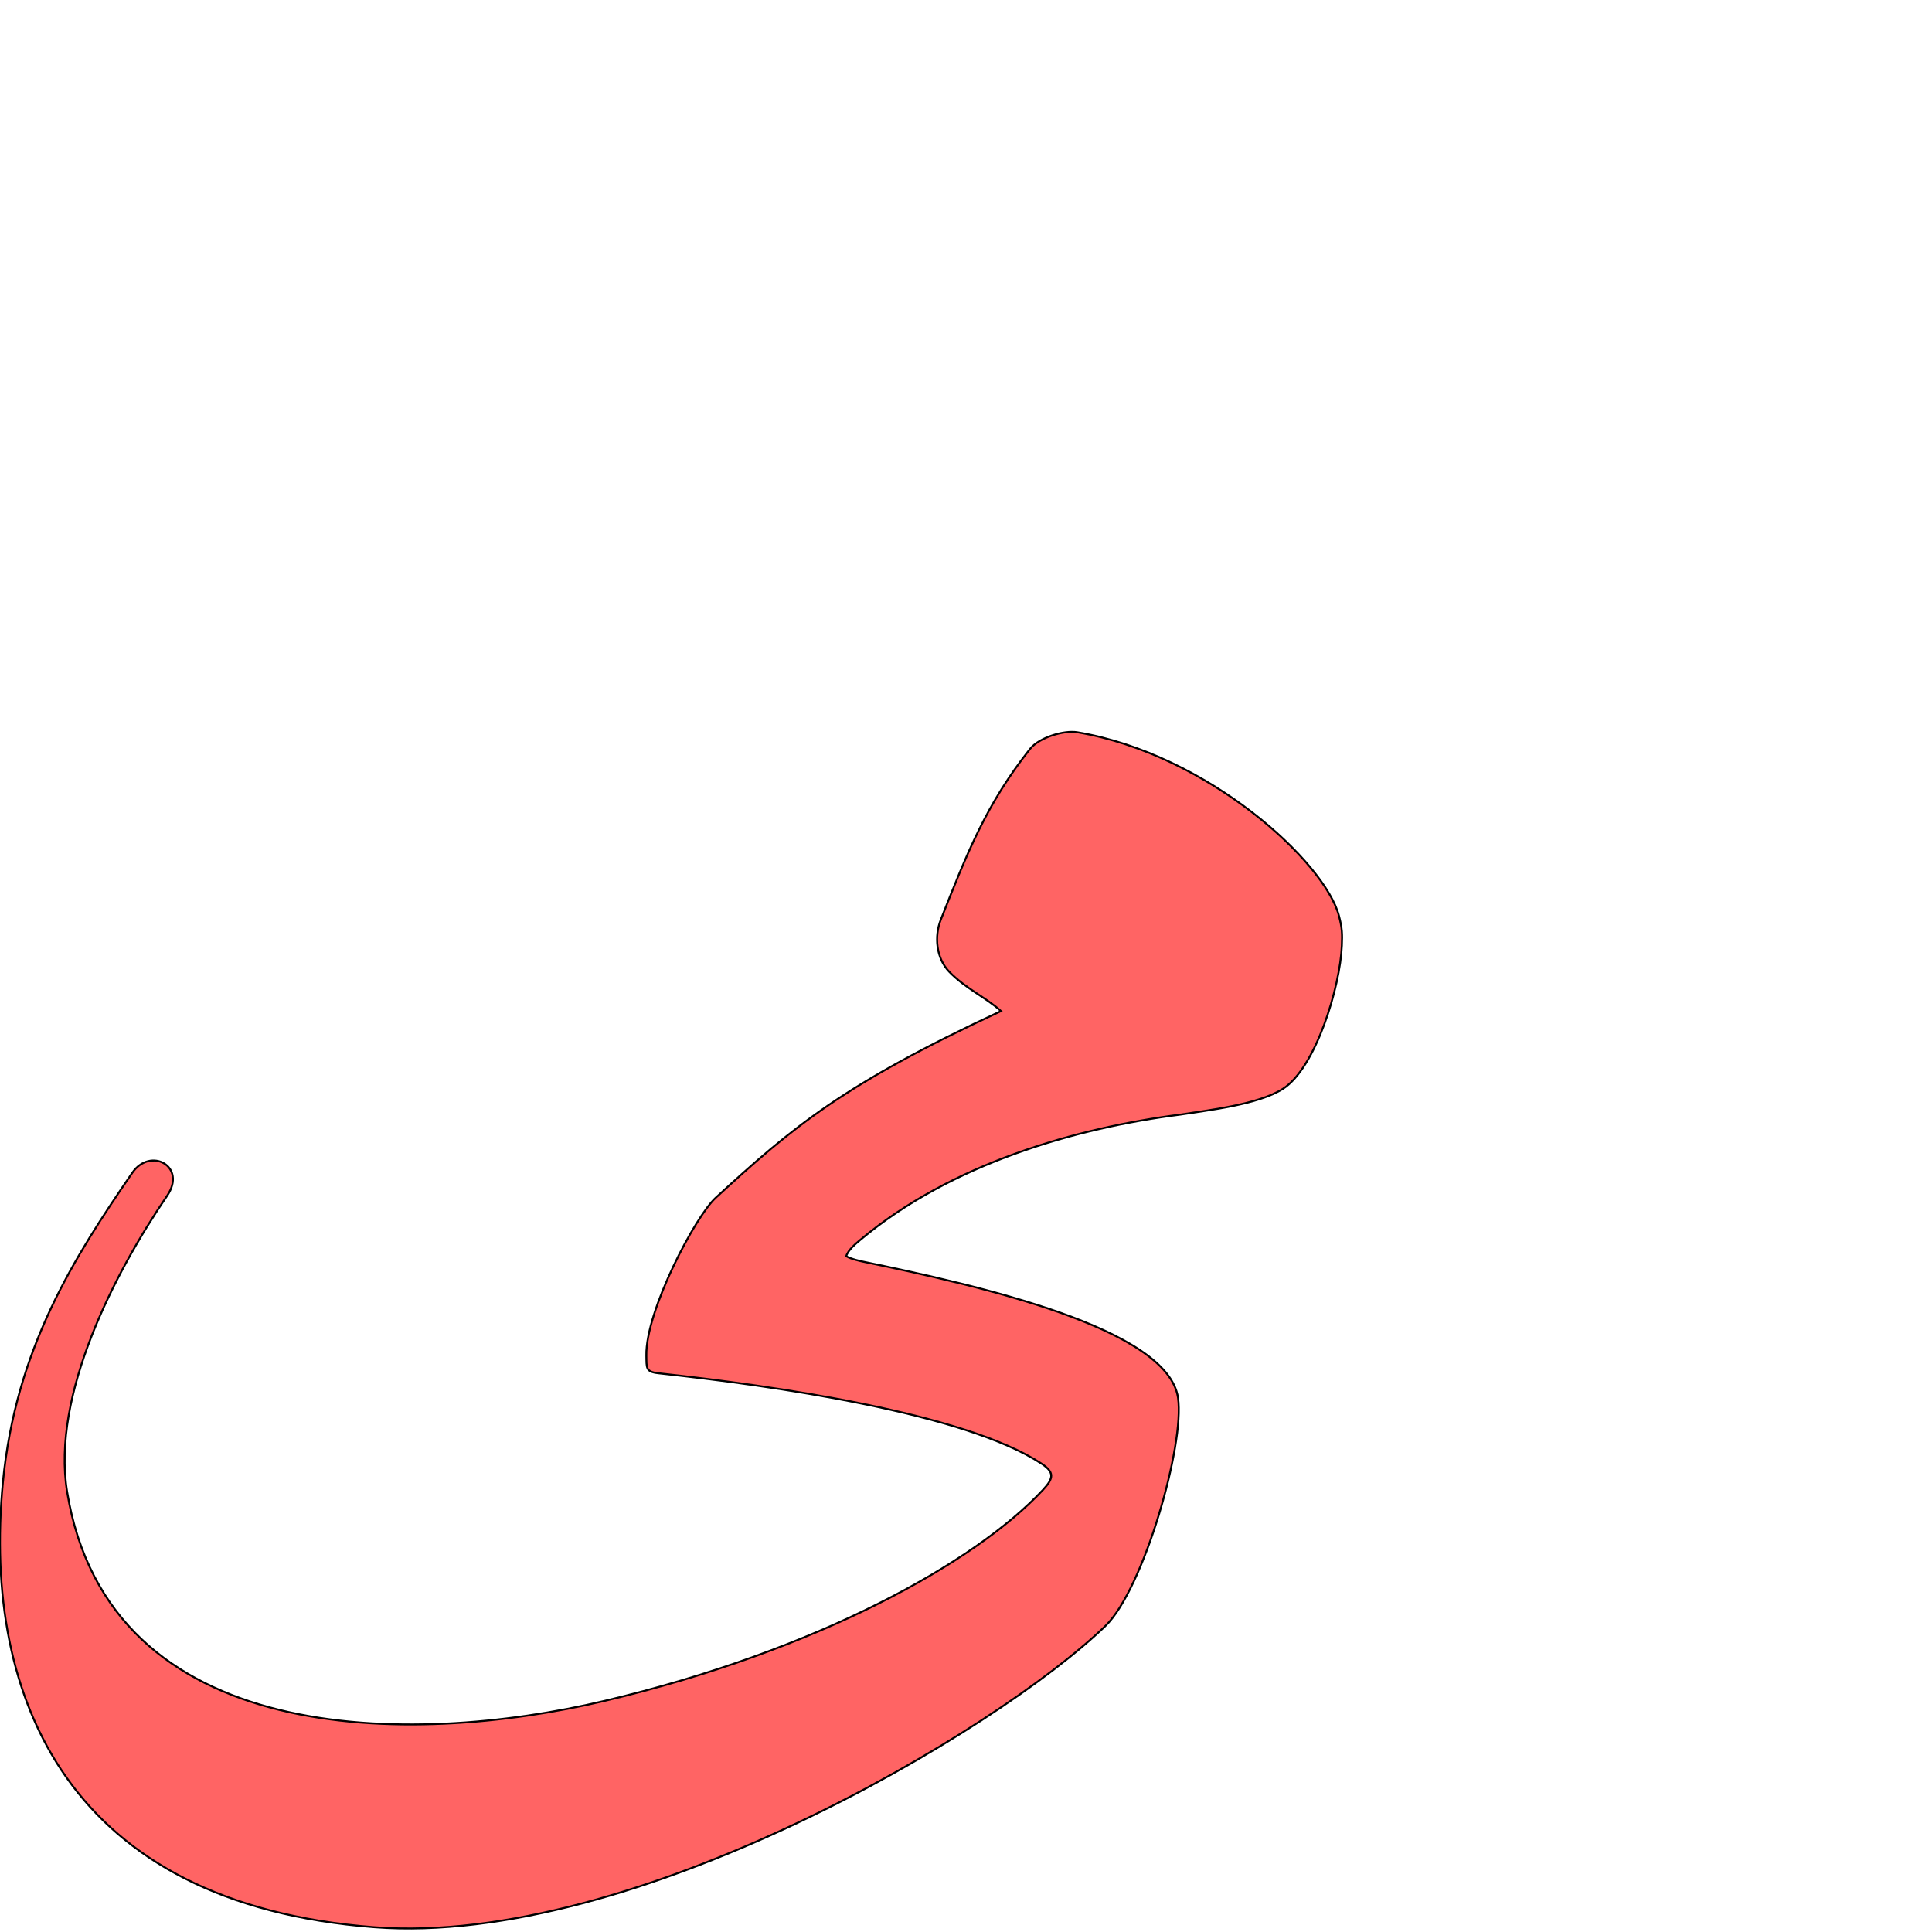 <?xml version="1.0" encoding="UTF-8" standalone="no"?>
<!-- Created with Inkscape (http://www.inkscape.org/) -->

<svg
   xmlns:dc="http://purl.org/dc/elements/1.1/"
   xmlns:cc="http://creativecommons.org/ns#"
   xmlns:rdf="http://www.w3.org/1999/02/22-rdf-syntax-ns#"
   xmlns:svg="http://www.w3.org/2000/svg"
   xmlns="http://www.w3.org/2000/svg"
   xmlns:sodipodi="http://sodipodi.sourceforge.net/DTD/sodipodi-0.dtd"
   xmlns:inkscape="http://www.inkscape.org/namespaces/inkscape"
   version="1.0"
   width="1000"
   height="1000"
   id="svg5496"
   sodipodi:version="0.32"
   inkscape:version="0.47pre4 r22446"
   sodipodi:docname="meem+yaa.isol.svg"
   inkscape:output_extension="org.inkscape.output.svg.inkscape">
  <sodipodi:namedview
     inkscape:window-height="725"
     inkscape:pageshadow="2"
     inkscape:pageopacity="0.0"
     borderopacity="1.0"
     bordercolor="#666666"
     pagecolor="#ffffff"
     id="base"
     showgrid="false"
     showguides="true"
     inkscape:guide-bbox="true"
     inkscape:zoom="0.64205296"
     inkscape:cx="598.85714"
     inkscape:cy="399.30833"
     inkscape:window-x="0"
     inkscape:window-y="24"
     inkscape:current-layer="svg5496"
     inkscape:window-width="1280"
     inkscape:window-maximized="1">
    <sodipodi:guide
       orientation="horizontal"
       position="200"
       id="guide5596" />
  </sodipodi:namedview>
  <defs
     id="defs5498">
    <inkscape:perspective
       sodipodi:type="inkscape:persp3d"
       inkscape:vp_x="0 : 500 : 1"
       inkscape:vp_y="0 : 1000 : 0"
       inkscape:vp_z="1000 : 500 : 1"
       inkscape:persp3d-origin="500 : 333.33333 : 1"
       id="perspective8" />
    <inkscape:perspective
       id="perspective2822"
       inkscape:persp3d-origin="0.5 : 0.33333333 : 1"
       inkscape:vp_z="1 : 0.5 : 1"
       inkscape:vp_y="0 : 1000 : 0"
       inkscape:vp_x="0 : 0.5 : 1"
       sodipodi:type="inkscape:persp3d" />
    <inkscape:perspective
       id="perspective5068"
       inkscape:persp3d-origin="0.5 : 0.33333333 : 1"
       inkscape:vp_z="1 : 0.5 : 1"
       inkscape:vp_y="0 : 1000 : 0"
       inkscape:vp_x="0 : 0.5 : 1"
       sodipodi:type="inkscape:persp3d" />
    <inkscape:perspective
       id="perspective5090"
       inkscape:persp3d-origin="0.5 : 0.33333333 : 1"
       inkscape:vp_z="1 : 0.5 : 1"
       inkscape:vp_y="0 : 1000 : 0"
       inkscape:vp_x="0 : 0.5 : 1"
       sodipodi:type="inkscape:persp3d" />
  </defs>
  <g
     id="layer1"
     transform="translate(87.22,328.633)"
     style="fill:#000000;fill-opacity:1;stroke:#000000;stroke-opacity:1" />
  <path
     style="color:#000000;fill:#ff0000;fill-opacity:0.608;stroke:#000000;stroke-width:1;stroke-linecap:butt;stroke-linejoin:miter;stroke-miterlimit:4;stroke-opacity:1;stroke-dasharray:none;stroke-dashoffset:0;marker:none;visibility:visible;display:inline;overflow:visible;enable-background:accumulate"
     d="m 518.104,523.324 c -8.051,-7.224 -18.081,-11.457 -26.743,-20.308 -6.854,-7.004 -7.79,-18.373 -4.443,-26.873 13.569,-34.457 23.657,-60.039 46.234,-88.51 4.707,-5.937 17.621,-9.768 24.438,-8.62 67.823,11.417 128.355,67.377 135.492,95.154 1.638,6.373 1.724,9.076 1.462,15.246 -0.918,21.638 -13.53,63.333 -30.522,74.171 -12.845,8.193 -38.633,11.034 -53.032,13.315 -53.736,6.861 -118.557,25.275 -165.842,64.983 -1.687,1.416 -6.261,5.094 -7.135,8.343 2.4,1.453 7.59,2.575 8.658,2.796 60.383,12.472 157.8,34.575 163.07,70.493 3.557,24.236 -17.866,99.039 -37.571,118.056 -56.944,54.956 -244.625,166.145 -378.332,155.964 C 36.241,985.536 -9.253,880.059 1.483,767.354 c 6.631,-69.606 37.269,-117.006 66.952,-160.267 9.394,-13.69 28.472,-3.431 18.067,11.831 -27.144,39.814 -59.966,103.028 -51.757,153.269 21.709,132.842 178.071,131.872 277.918,108.249 110.134,-26.058 191.884,-71.483 227.188,-109.303 5.774,-6.183 5.873,-9.188 -0.876,-13.616 -39.954,-26.213 -138.823,-40.295 -198.155,-46.718 -6.736,-0.729 -6.146,-2.845 -6.275,-9.101 -0.476,-23.132 25.399,-72.105 35.853,-81.691 40.223,-36.881 66.313,-58.837 147.706,-96.683 z"
     id="path2828-9-2"
     sodipodi:nodetypes="cssssssscscssssssssssssssc" />
</svg>
